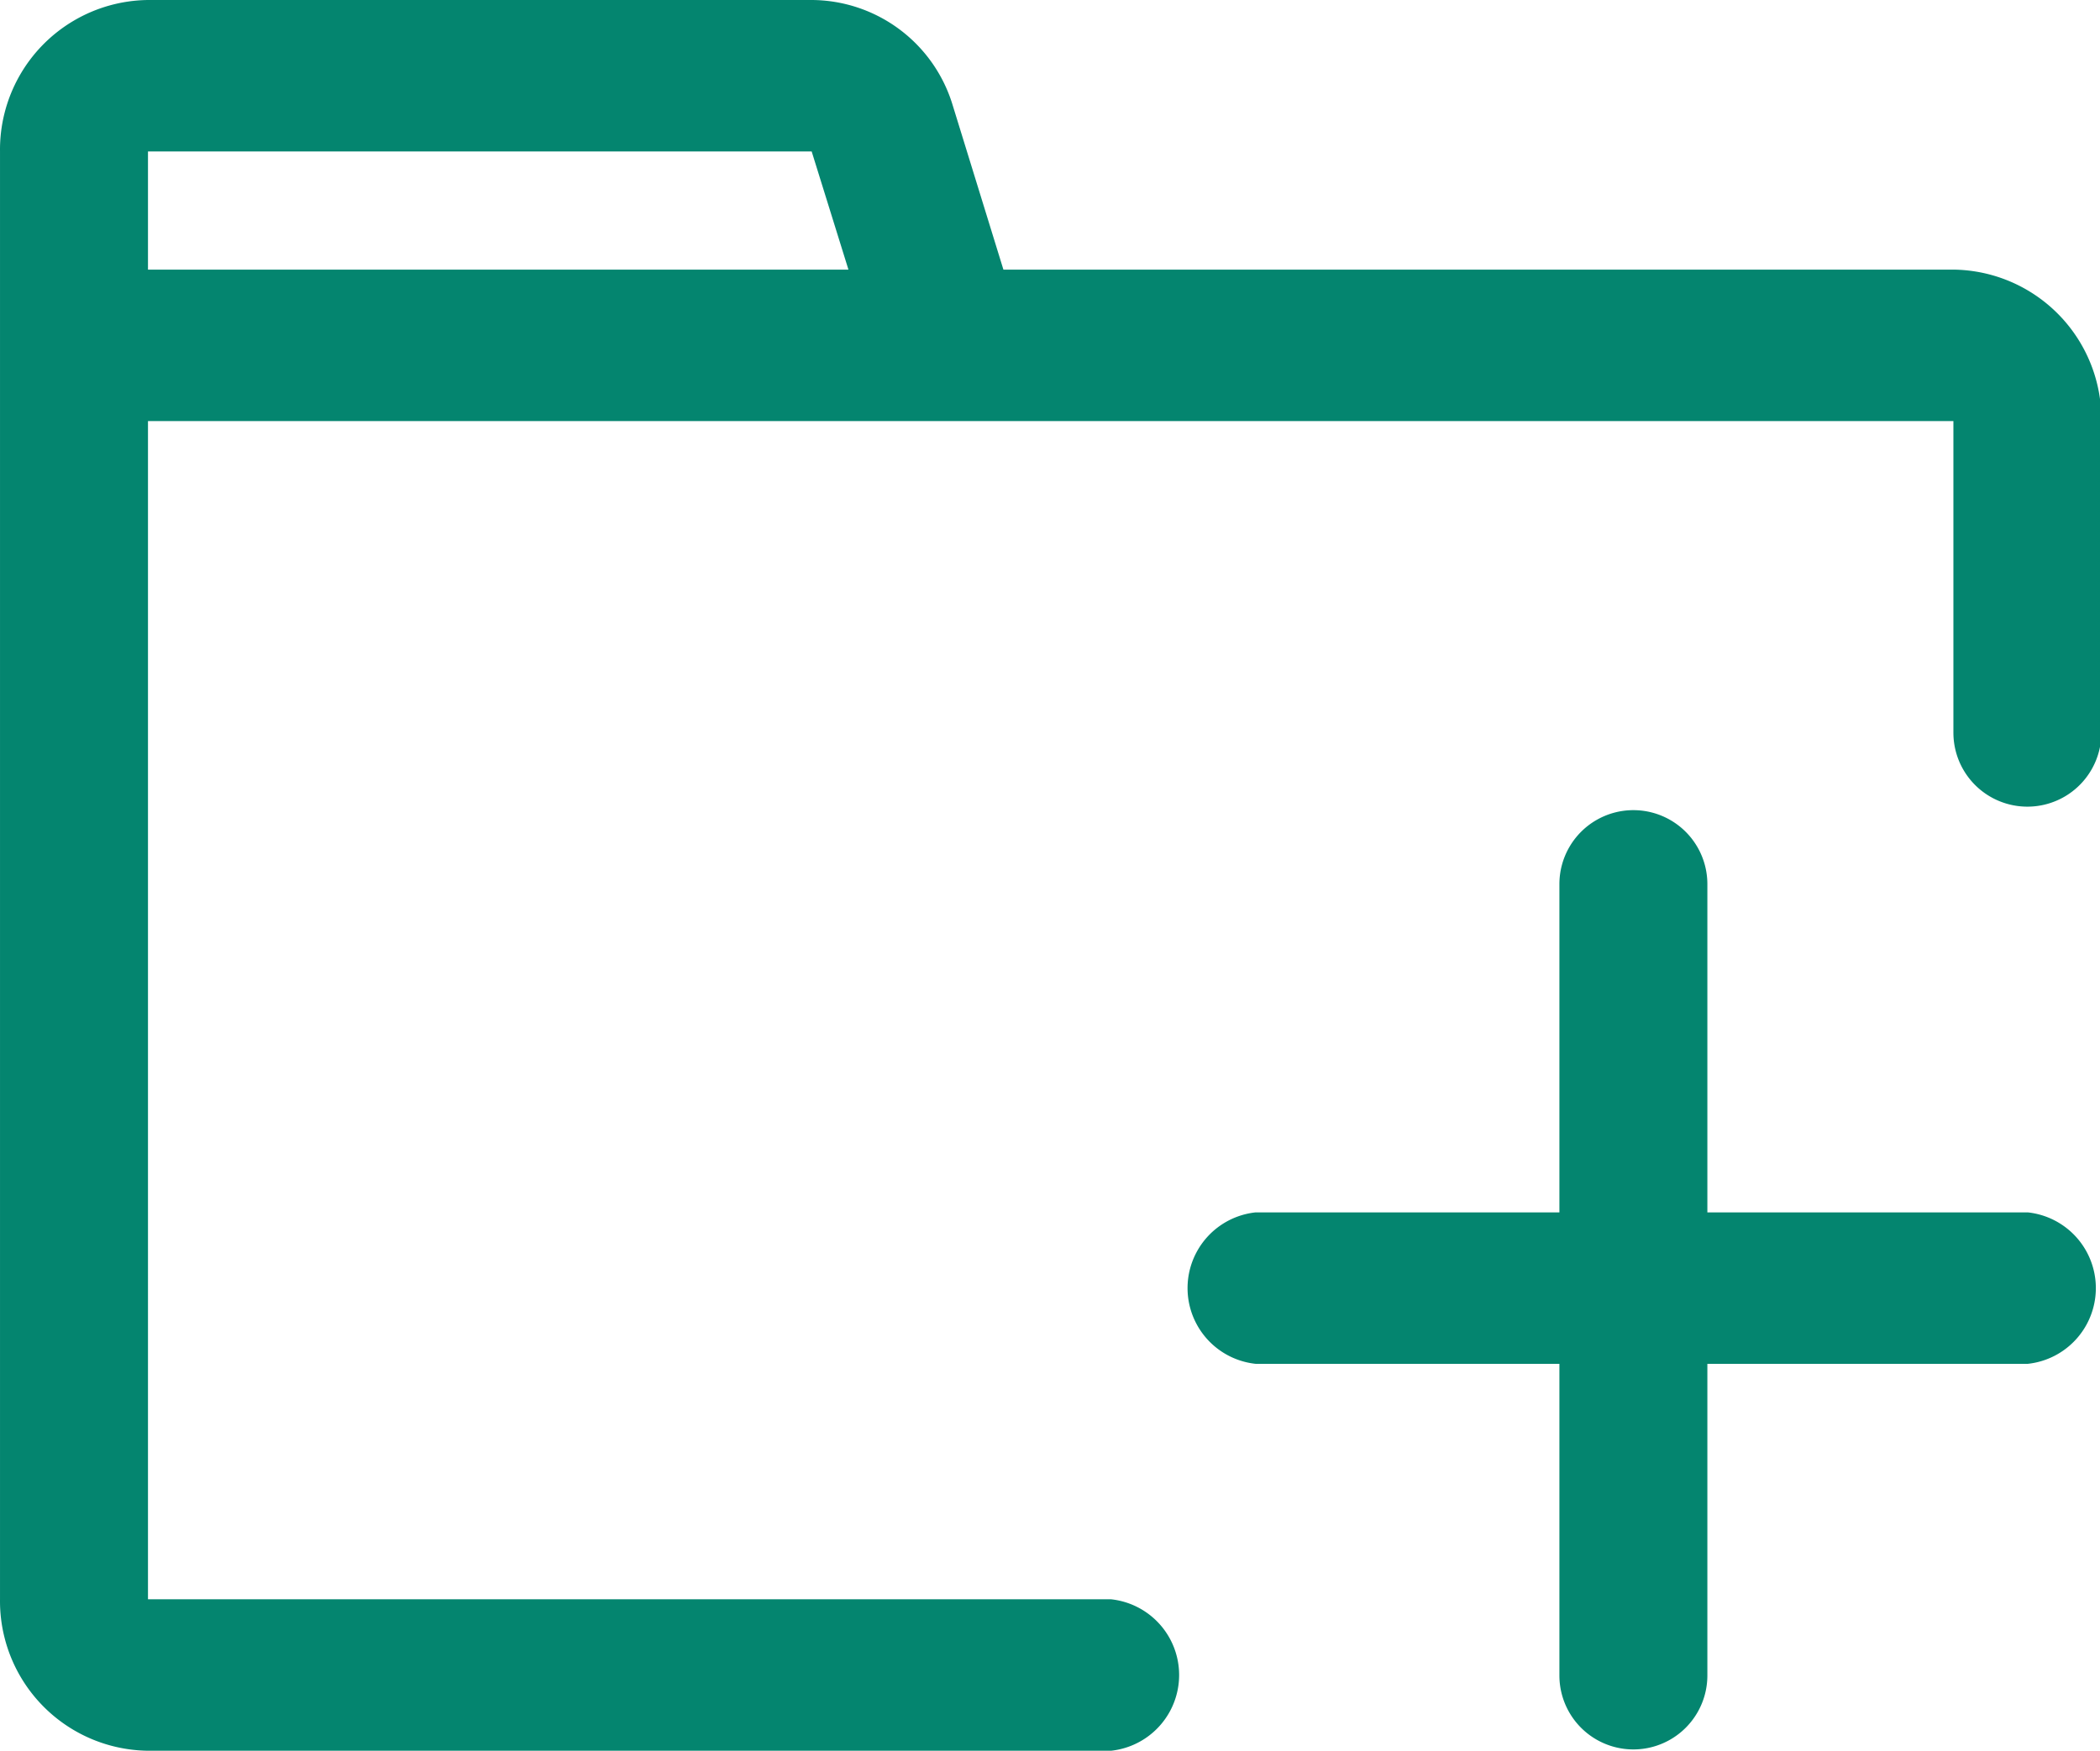 <?xml version="1.0" standalone="no"?><!DOCTYPE svg PUBLIC "-//W3C//DTD SVG 1.1//EN" "http://www.w3.org/Graphics/SVG/1.1/DTD/svg11.dtd"><svg t="1634124199091" class="icon" viewBox="0 0 1228 1024" version="1.1" xmlns="http://www.w3.org/2000/svg" p-id="5582" width="119.922" height="100" xmlns:xlink="http://www.w3.org/1999/xlink"><defs><style type="text/css"></style></defs><path d="M86.534 157.696V88.576h388.096l21.504 69.12z m1056.256 0H586.758l-29.696-96.256A86.528 86.528 0 0 0 474.63 0H86.534A87.552 87.552 0 0 0 0.006 88.576v846.848A87.552 87.552 0 0 0 86.534 1024h563.2a44.544 44.544 0 0 0 0-88.576h-563.2V246.272h1055.744v182.272a43.008 43.008 0 1 0 86.528 0V246.272a87.552 87.552 0 0 0-86.528-88.576z m43.008 551.424H998.406V517.12a43.008 43.008 0 1 0-86.528 0v192h-177.664a44.544 44.544 0 0 0 0 88.576h177.664v182.272a43.008 43.008 0 1 0 86.528 0v-182.272h187.392a44.544 44.544 0 0 0 0-88.576z" fill="#04856F" p-id="5583"></path></svg>